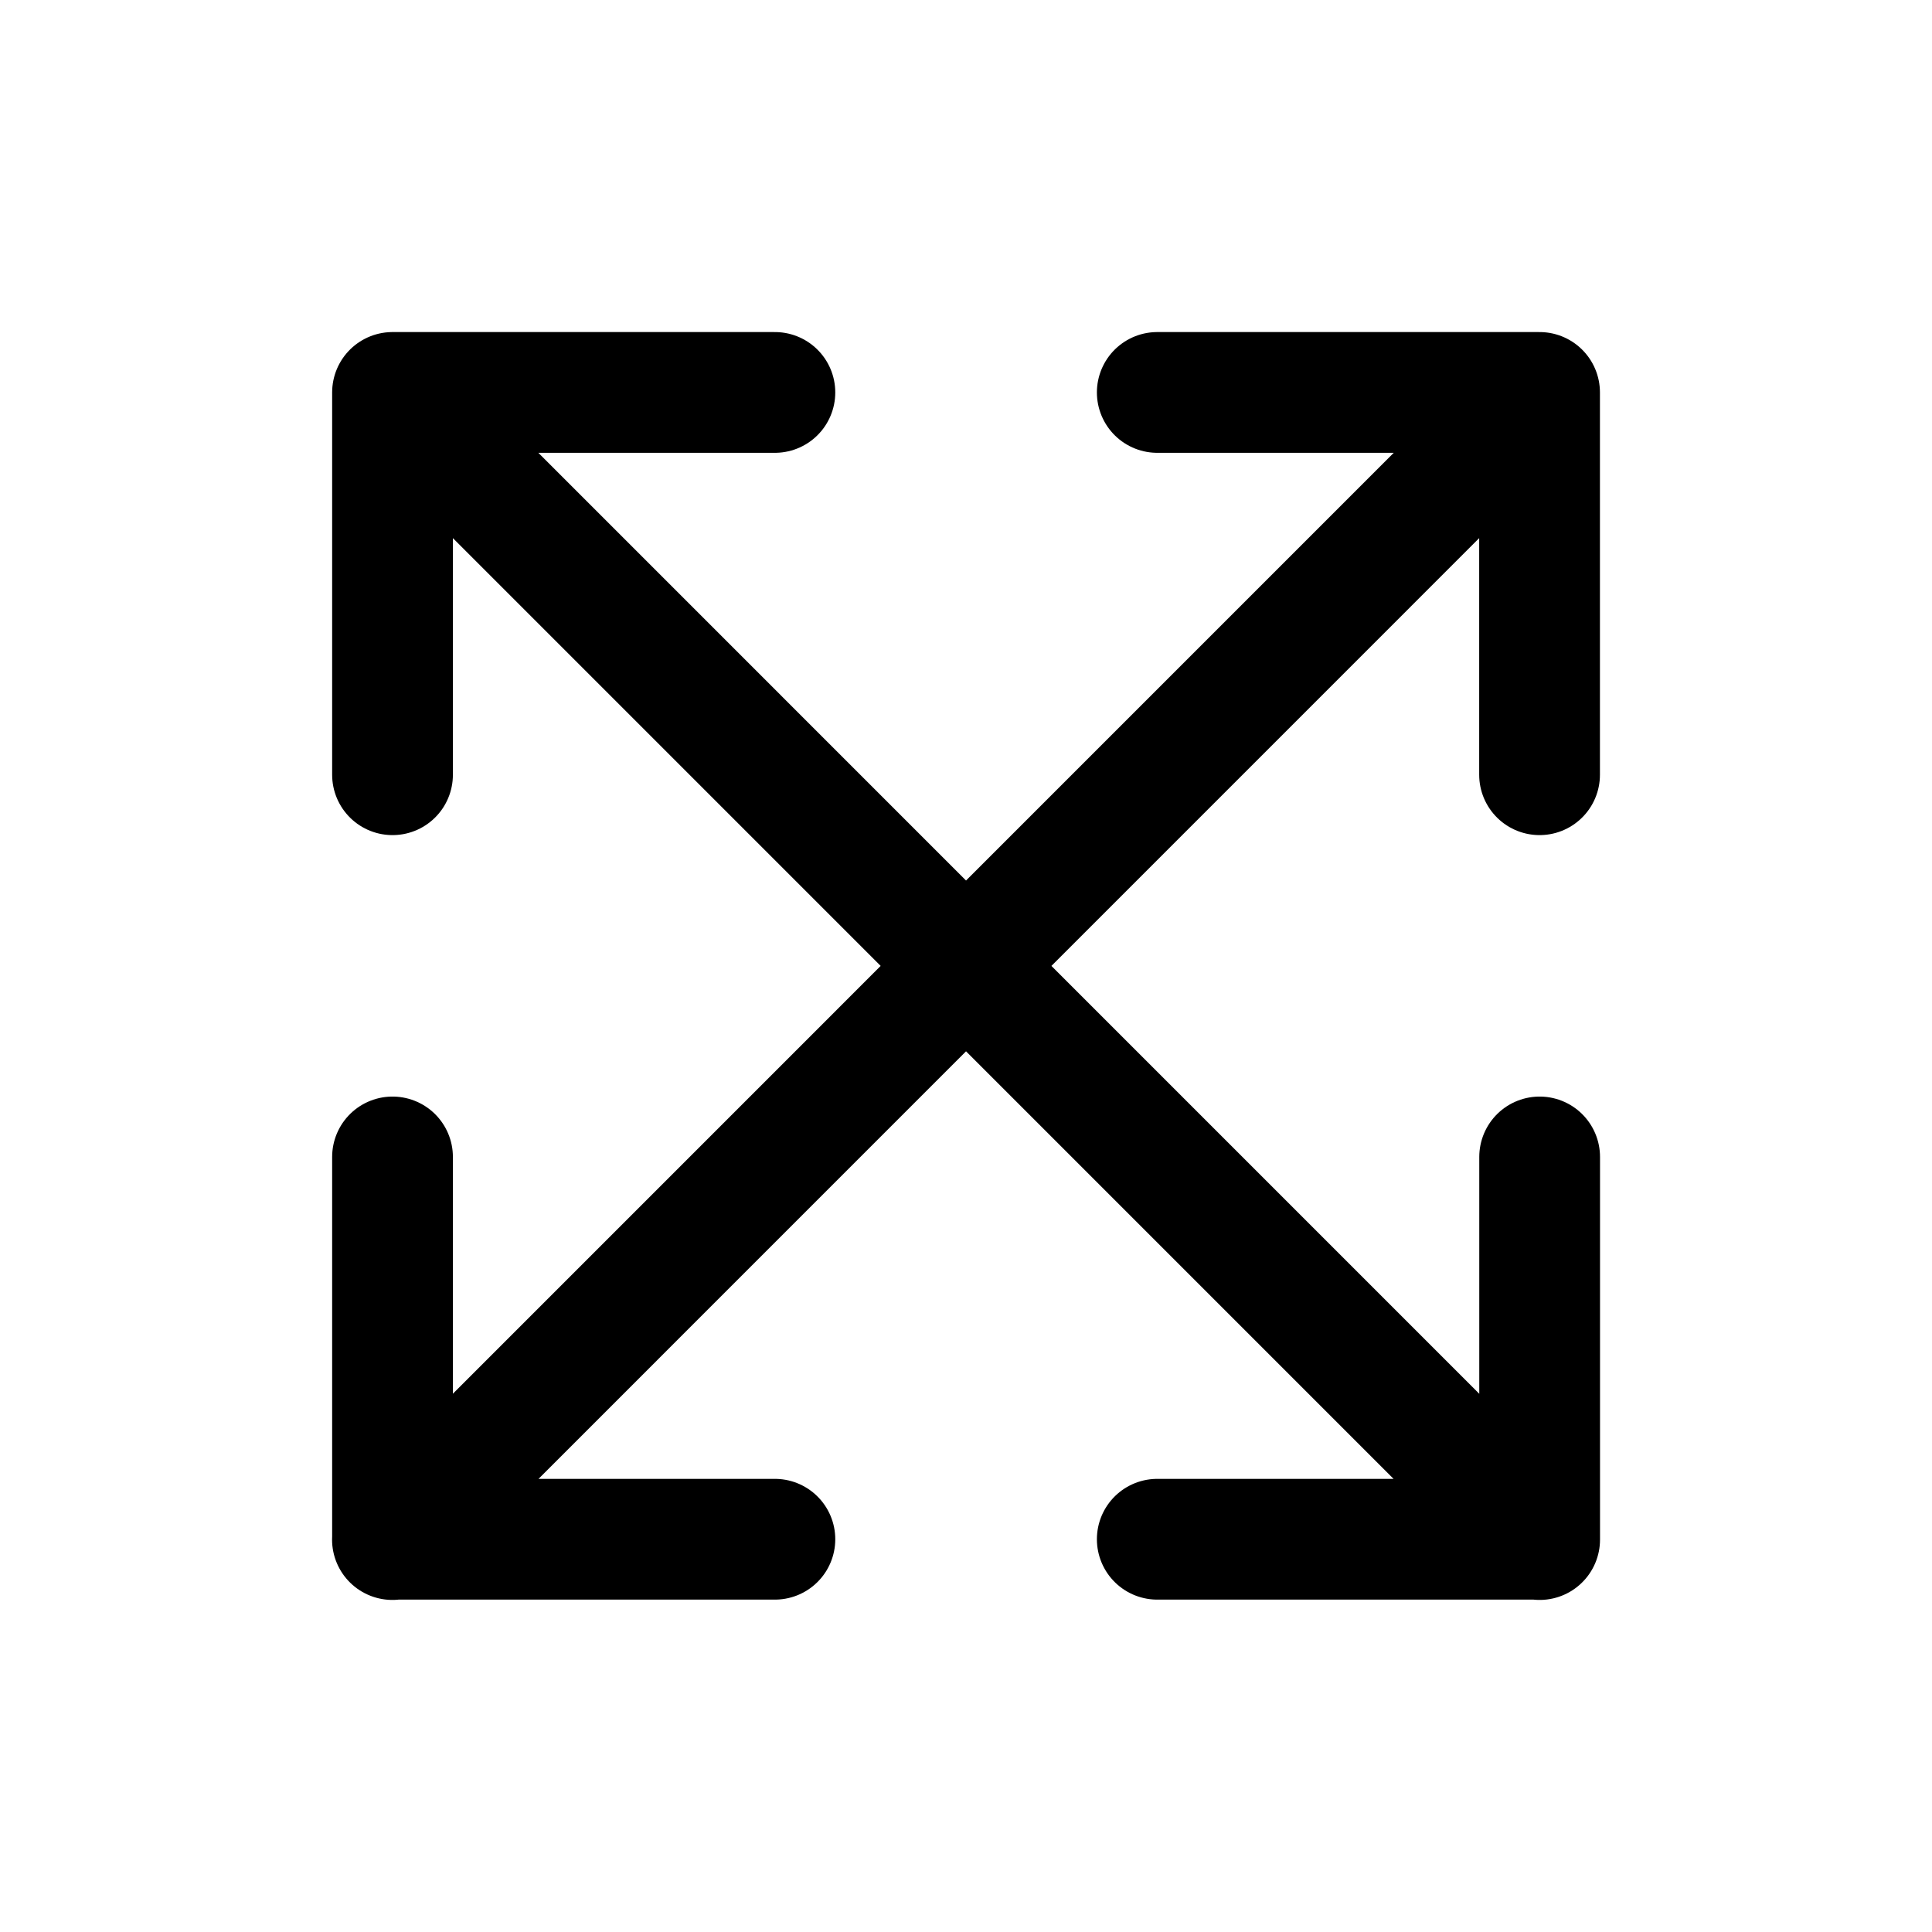 <svg width="24" height="24" viewBox="0 0 24 24" fill="none" xmlns="http://www.w3.org/2000/svg">
<g id="Controls=diagonals-outsight, Size=24px, stroke width=1.5px">
<path id="diagonals-outsight" d="M4.876 9.624L4.876 4.875L9.626 4.875M4.878 4.876L19.126 19.125M14.376 19.121H19.126V14.372M19.125 9.624V4.875L14.376 4.875M19.123 4.876L4.875 19.125M9.626 19.121H4.876V14.372" stroke="black" stroke-width="1.5" stroke-linecap="round" stroke-linejoin="round"/>
</g>
</svg>
